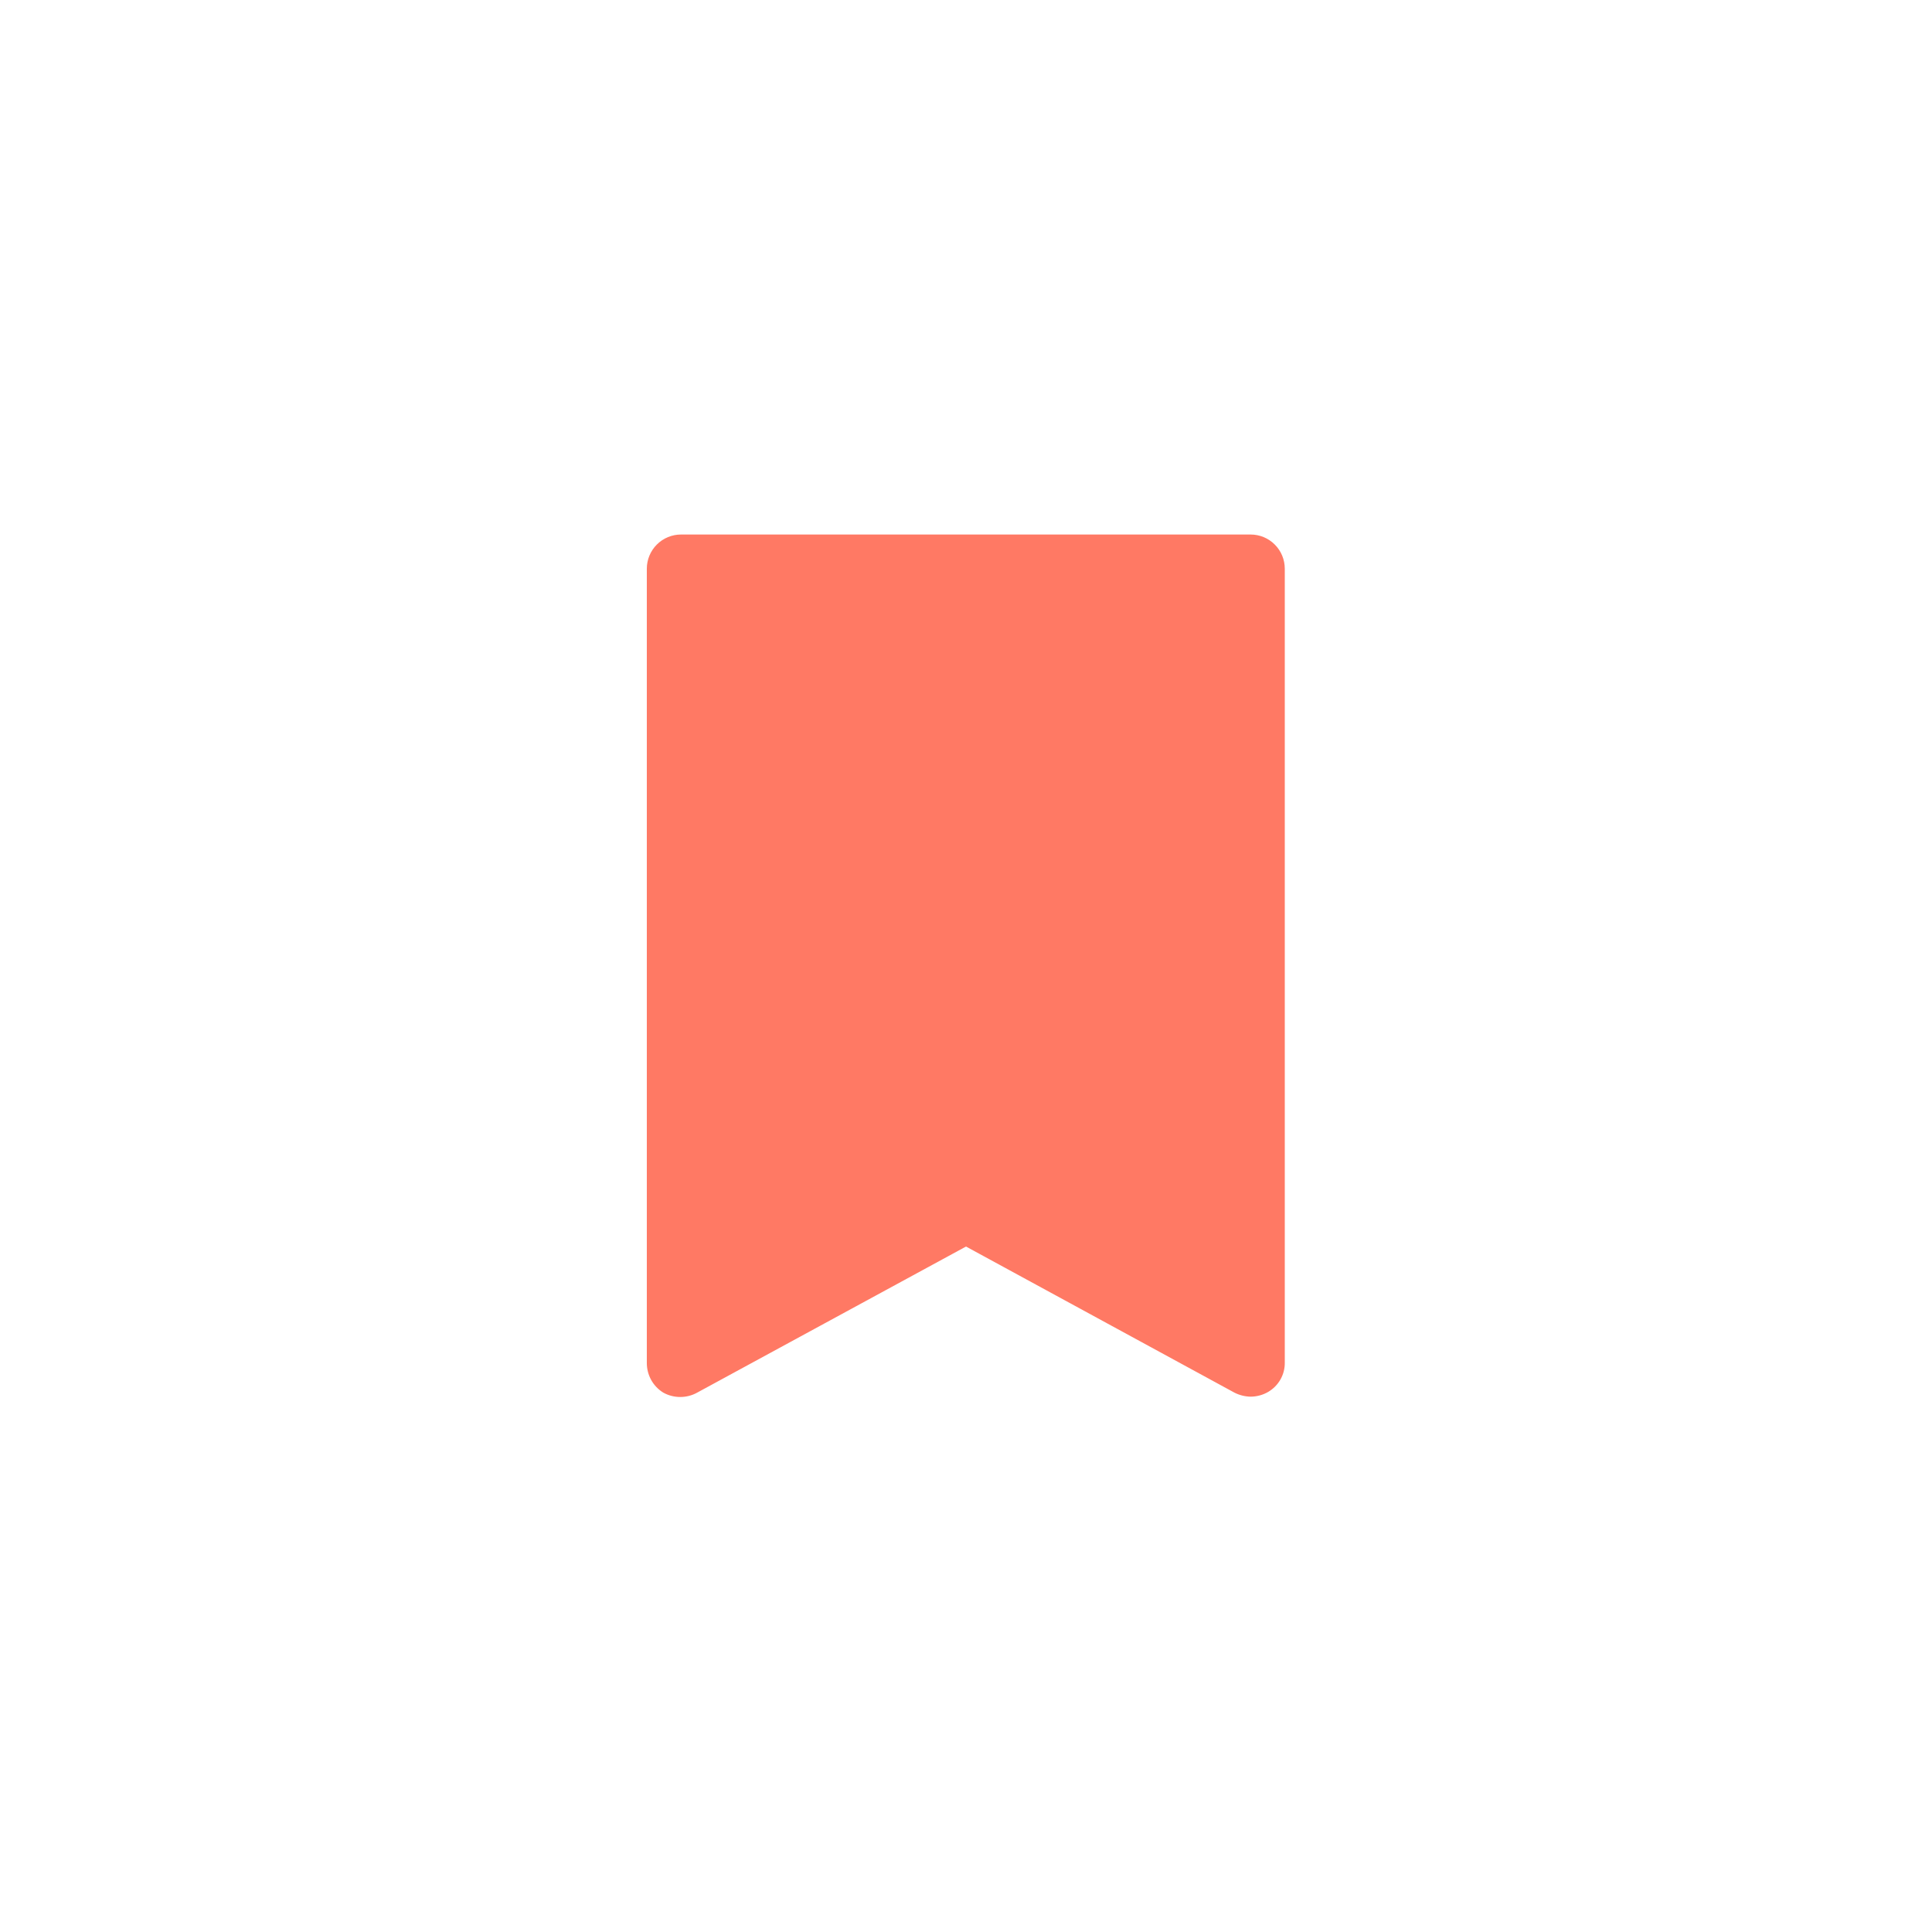 <svg width="48" height="48" viewBox="0 0 48 48" fill="none" xmlns="http://www.w3.org/2000/svg">
<path d="M31.07 13.28H16.92C16.695 13.28 16.479 13.369 16.319 13.529C16.16 13.688 16.07 13.904 16.07 14.13V33.87C16.071 34.016 16.109 34.16 16.18 34.288C16.252 34.416 16.355 34.523 16.48 34.6C16.609 34.671 16.753 34.708 16.9 34.708C17.047 34.708 17.192 34.671 17.32 34.6L24 30.97L30.67 34.6C30.794 34.663 30.931 34.697 31.07 34.7C31.225 34.699 31.377 34.658 31.51 34.58C31.637 34.505 31.742 34.398 31.814 34.27C31.886 34.142 31.923 33.997 31.92 33.85V14.13C31.92 13.904 31.831 13.688 31.671 13.529C31.512 13.369 31.296 13.28 31.07 13.28Z" fill="#FF7964"/>
</svg>
